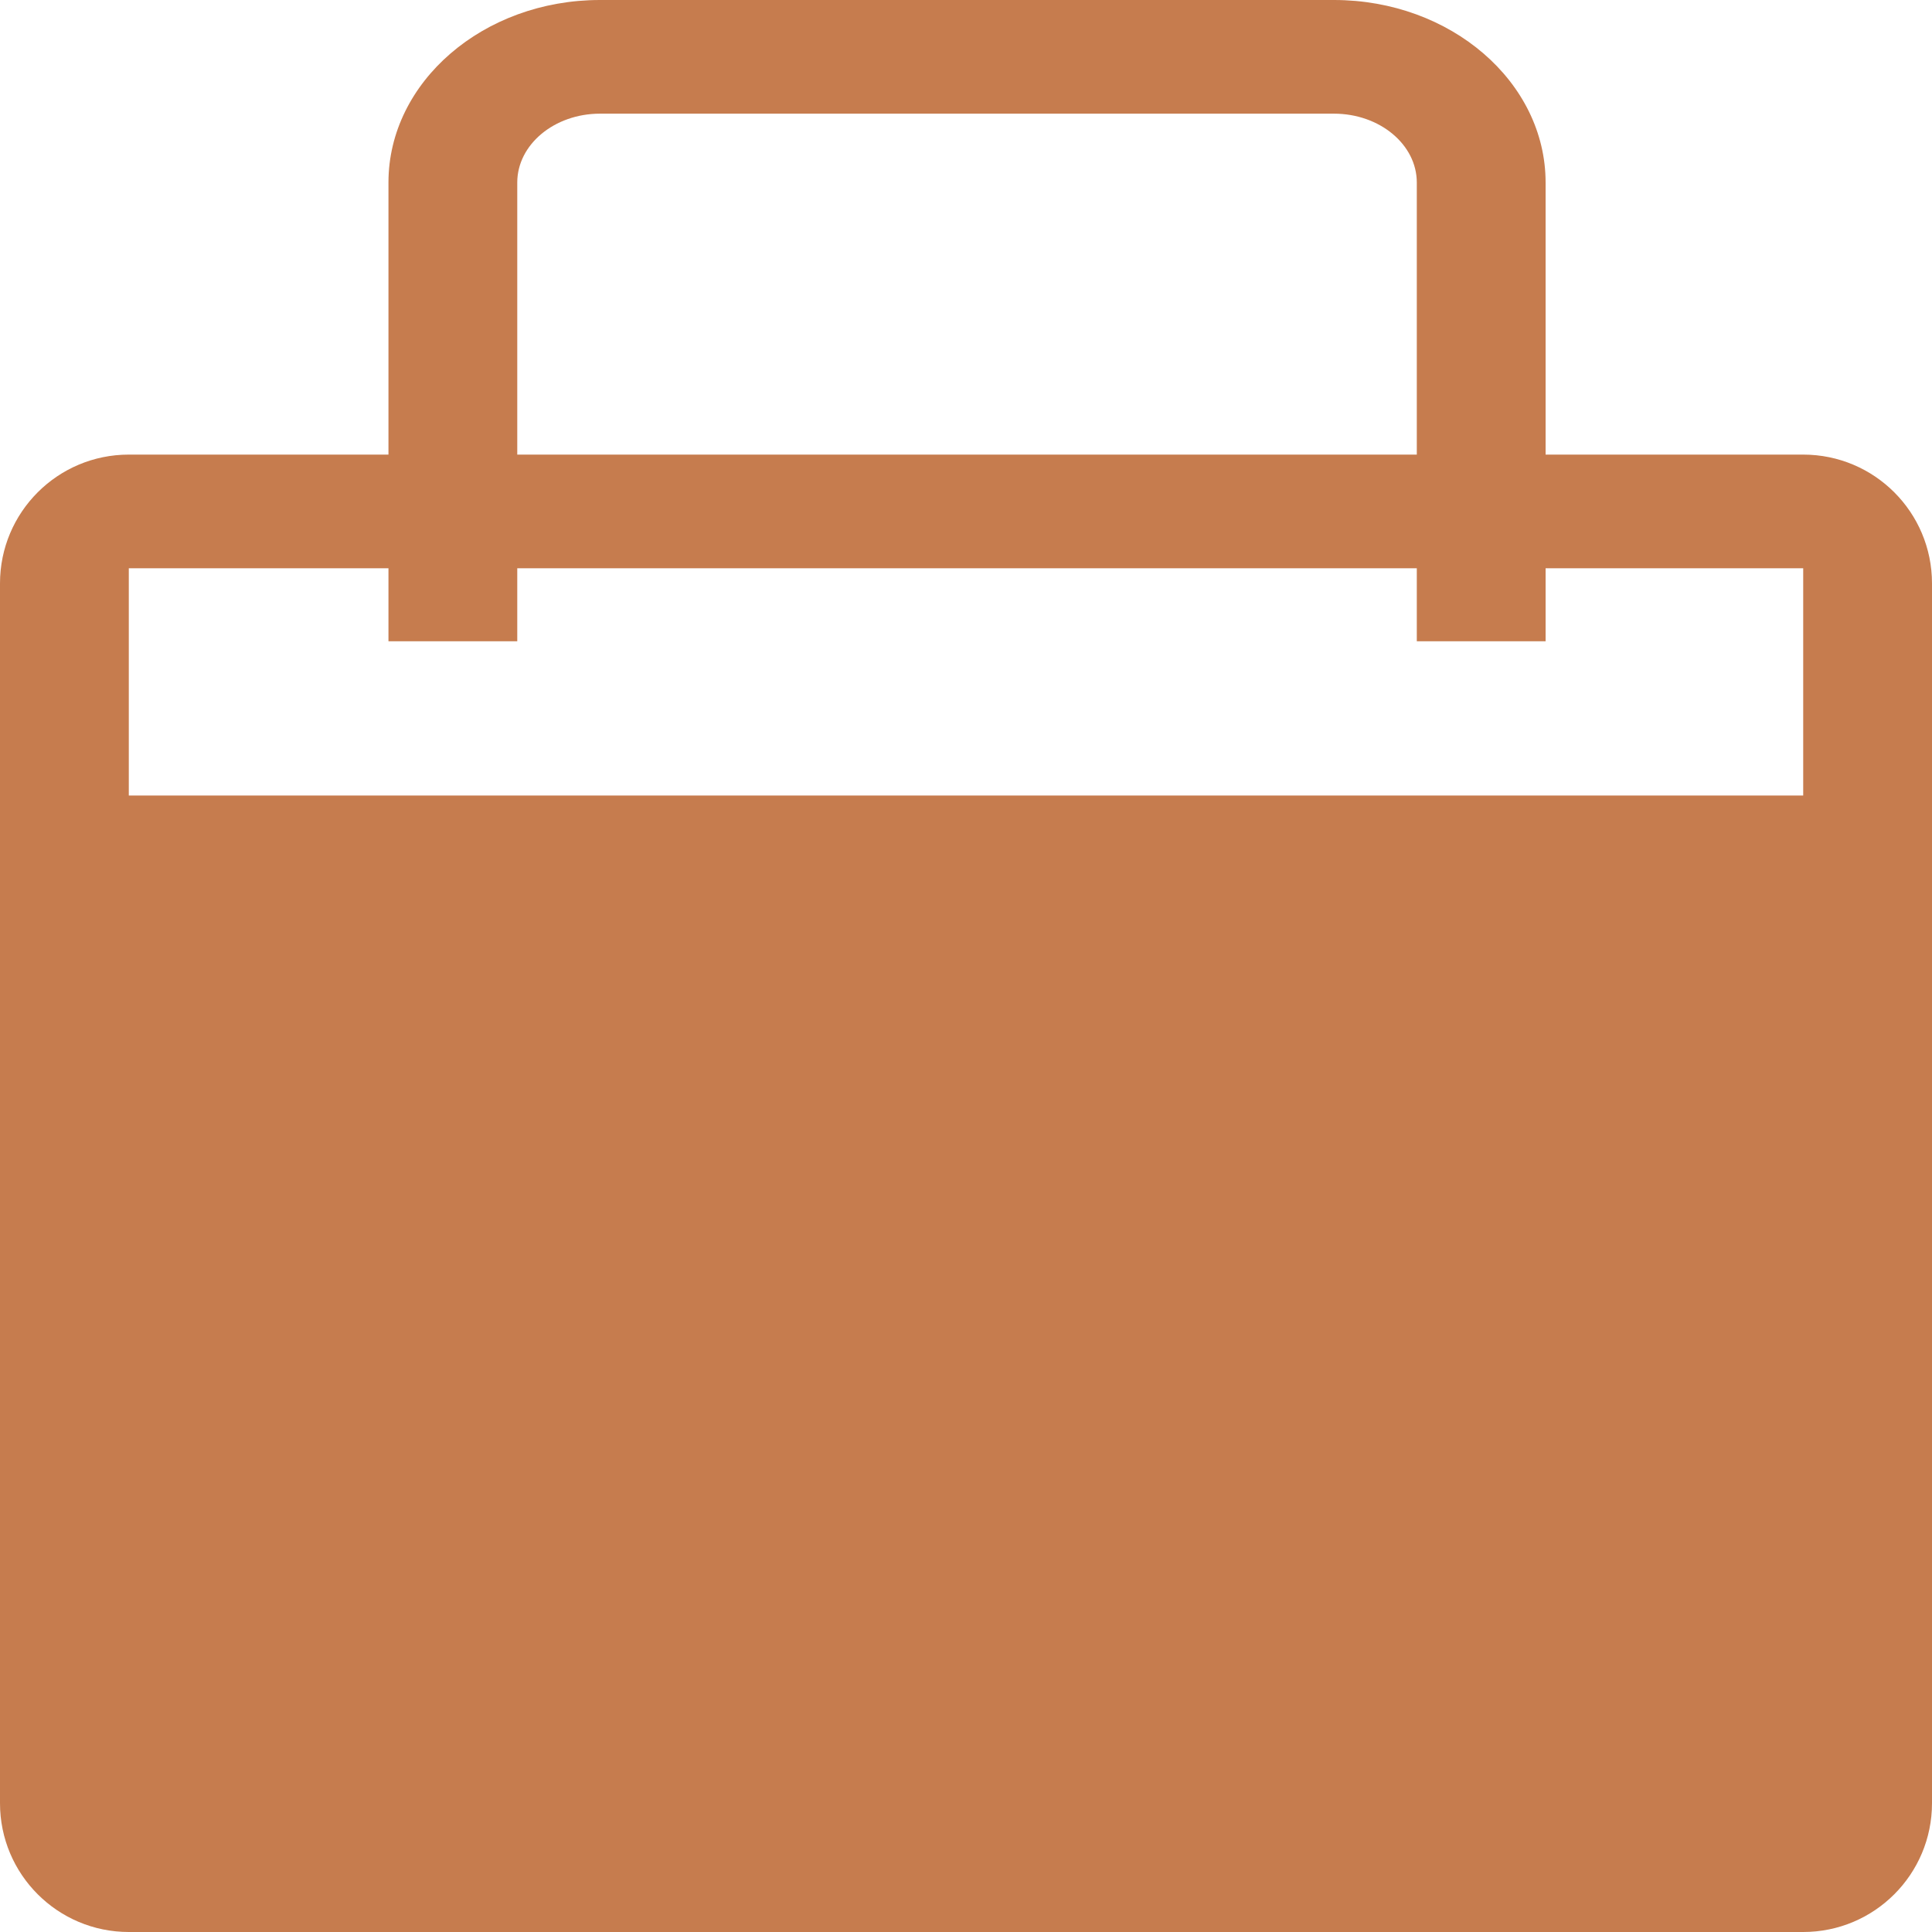 <svg width="30" height="30" viewBox="0 0 30 30" fill="none" xmlns="http://www.w3.org/2000/svg">
<path d="M24 7.059V2.834C24 1.272 22.526 0 20.714 0H9.316C7.506 0 6.032 1.272 6.032 2.834V7.059H2C0.895 7.059 0 7.954 0 9.059V28C0 29.105 0.895 30 2 30H28C29.105 30 30 29.105 30 28V9.059C30 7.954 29.105 7.059 28 7.059H24ZM8.032 2.834C8.032 2.245 8.608 1.765 9.316 1.765H20.714C21.424 1.765 22 2.245 22 2.834V7.059H8.032V2.834ZM28 12.353H2V8.824H6.032V9.958H8.032V8.824H22V9.958H24V8.824H28V12.353Z" fill="#C67C4E"/>
</svg>
